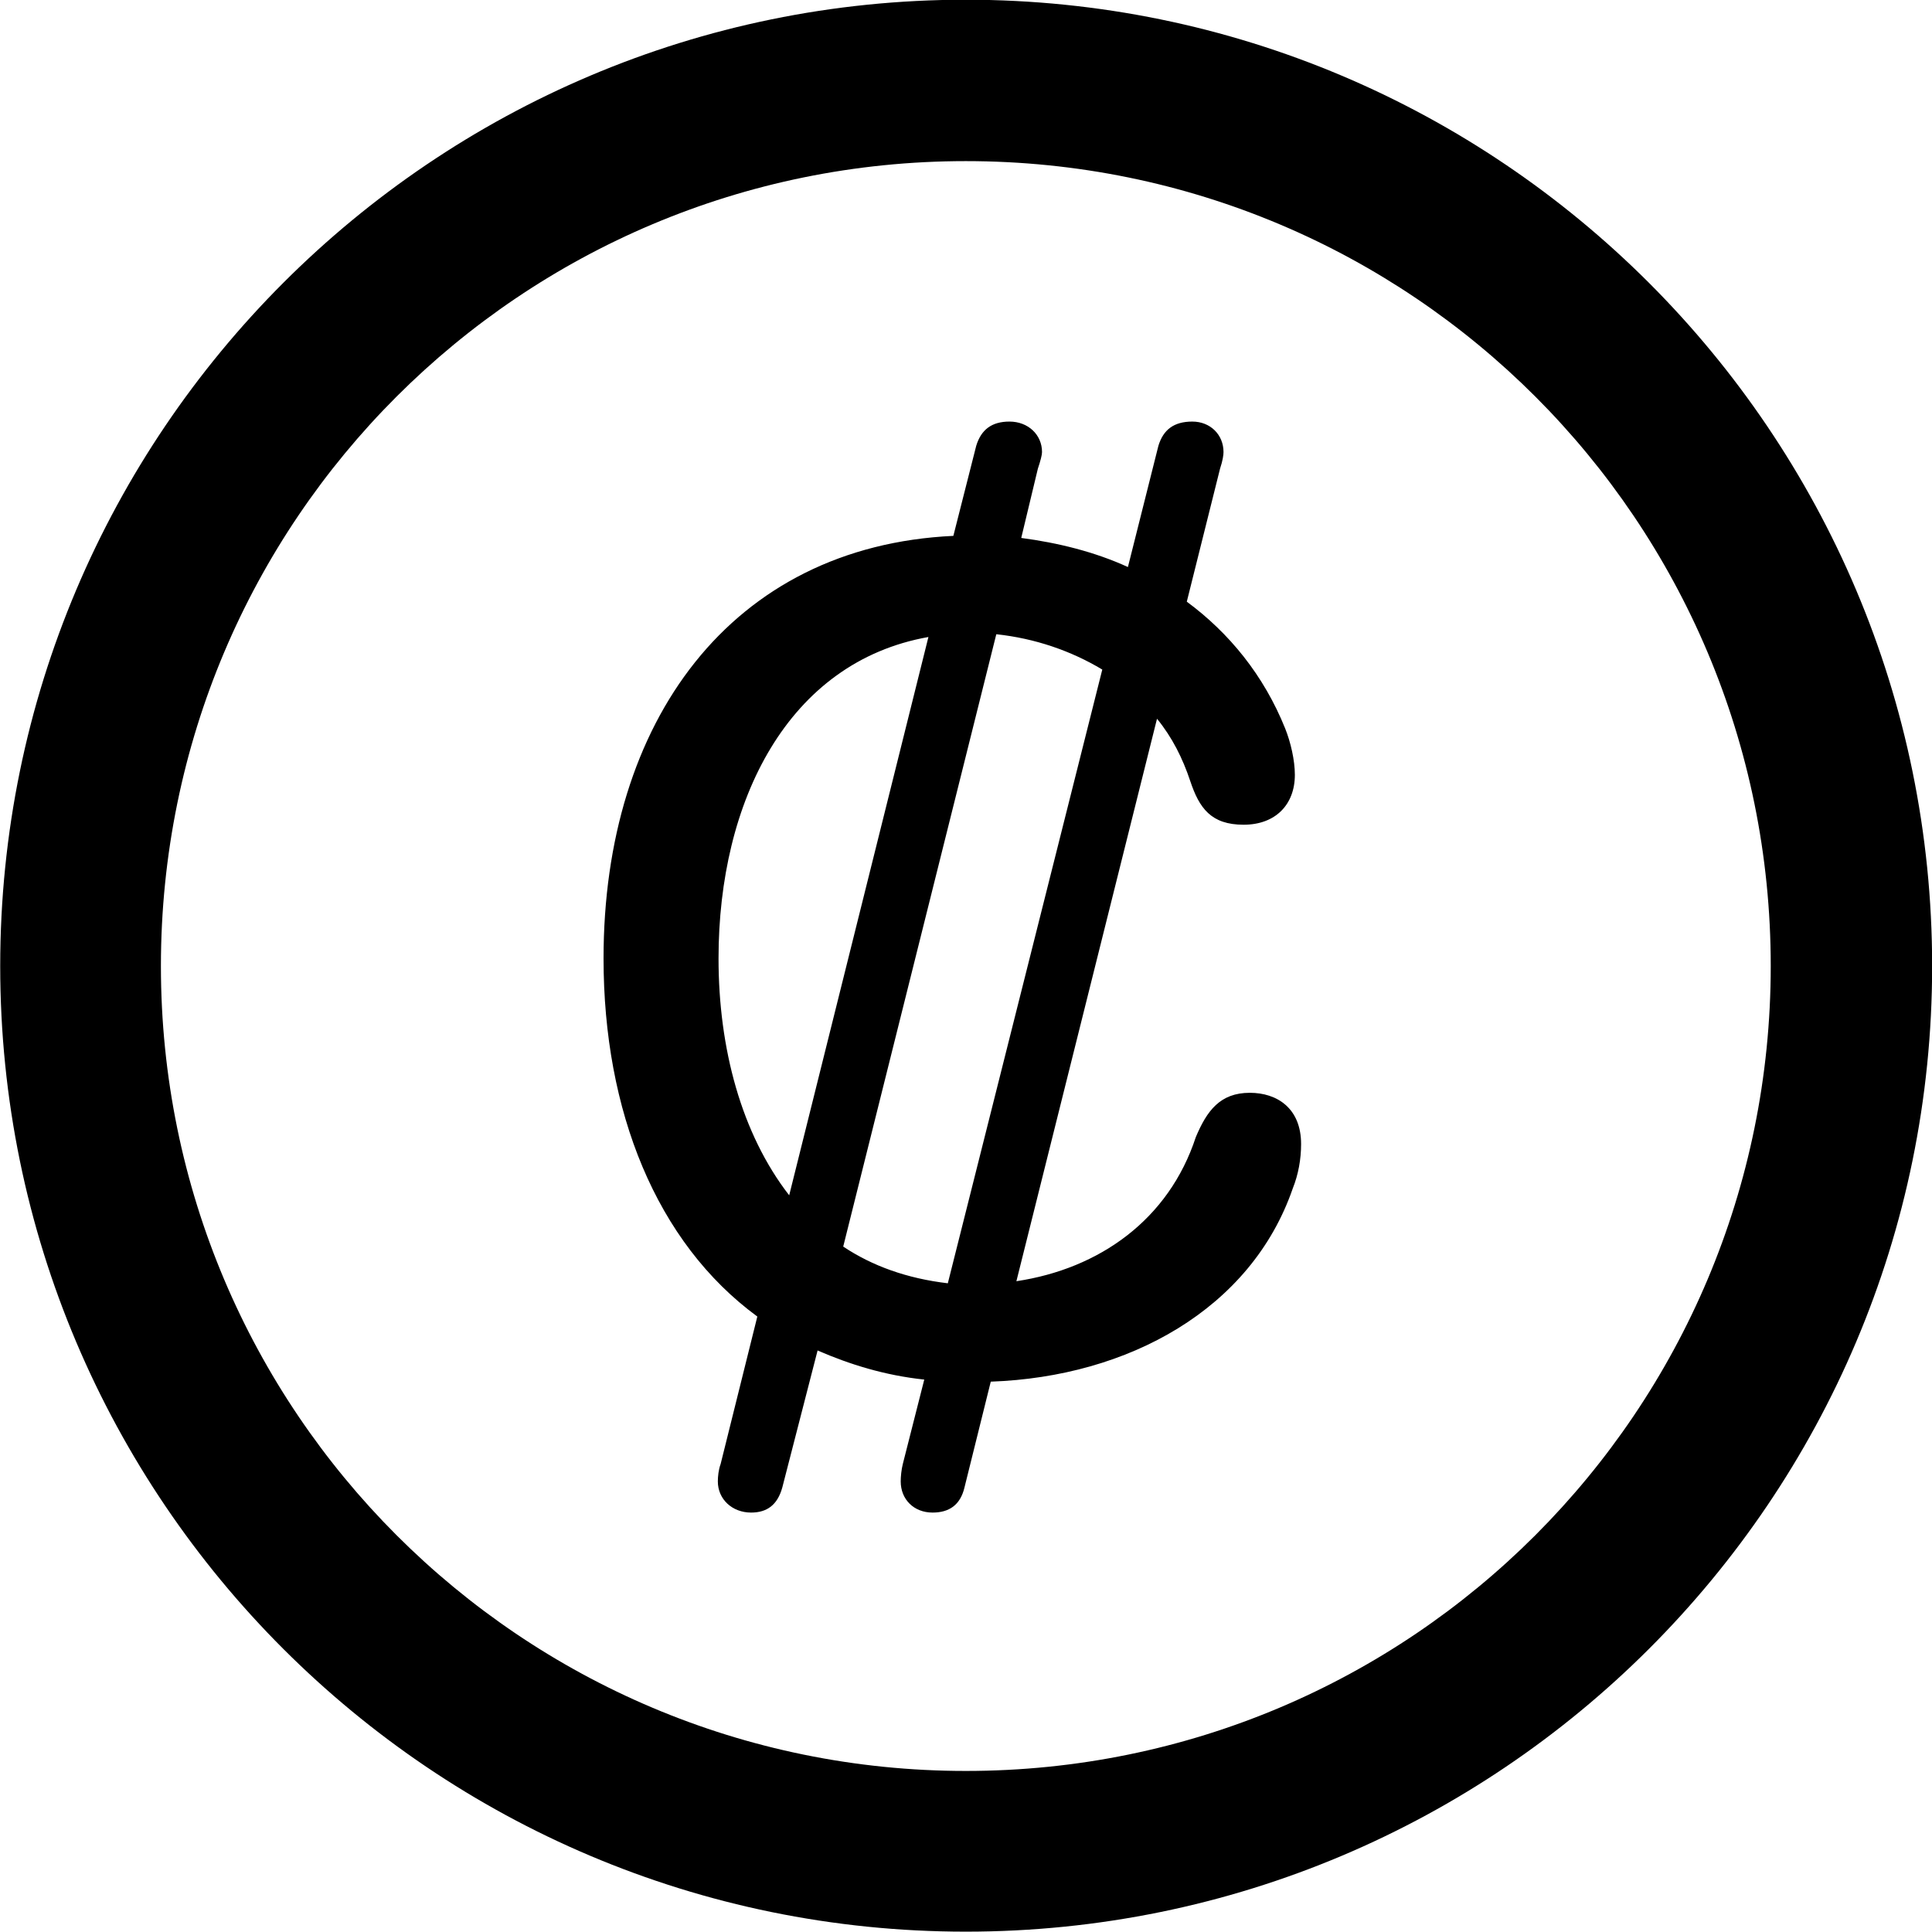<svg viewBox="0 0 27.891 27.891" xmlns="http://www.w3.org/2000/svg"><path d="M13.943 27.886C21.643 27.886 27.893 21.646 27.893 13.946C27.893 6.246 21.643 -0.004 13.943 -0.004C6.253 -0.004 0.003 6.246 0.003 13.946C0.003 21.646 6.253 27.886 13.943 27.886ZM13.943 25.566C7.523 25.566 2.323 20.366 2.323 13.946C2.323 7.516 7.523 2.326 13.943 2.326C20.373 2.326 25.563 7.516 25.563 13.946C25.563 20.366 20.373 25.566 13.943 25.566ZM10.843 21.836C11.073 21.836 11.223 21.726 11.293 21.476L11.803 19.496C12.263 19.696 12.773 19.856 13.343 19.916L13.033 21.136C13.013 21.216 13.003 21.316 13.003 21.386C13.003 21.646 13.193 21.836 13.463 21.836C13.703 21.836 13.863 21.726 13.923 21.476L14.303 19.946C16.293 19.876 18.063 18.896 18.663 17.156C18.743 16.956 18.783 16.736 18.783 16.516C18.783 15.996 18.433 15.776 18.043 15.776C17.613 15.776 17.423 16.036 17.263 16.416C16.873 17.606 15.873 18.316 14.673 18.496L16.703 10.376C16.923 10.646 17.073 10.946 17.183 11.276C17.313 11.666 17.483 11.906 17.953 11.906C18.413 11.906 18.693 11.616 18.693 11.186C18.693 10.976 18.633 10.716 18.553 10.516C18.243 9.746 17.743 9.136 17.133 8.686L17.613 6.766C17.653 6.646 17.663 6.566 17.663 6.526C17.663 6.276 17.473 6.086 17.213 6.086C16.943 6.086 16.793 6.206 16.723 6.436L16.283 8.186C15.803 7.966 15.273 7.836 14.743 7.766L14.983 6.766C15.023 6.646 15.043 6.566 15.043 6.526C15.043 6.276 14.843 6.086 14.573 6.086C14.313 6.086 14.163 6.206 14.093 6.436L13.763 7.736C10.553 7.886 8.713 10.416 8.713 13.836C8.713 16.036 9.473 17.936 10.933 19.006L10.403 21.136C10.373 21.216 10.363 21.316 10.363 21.386C10.363 21.646 10.573 21.836 10.843 21.836ZM12.173 17.996L14.383 9.156C14.943 9.216 15.463 9.396 15.913 9.666L13.683 18.526C13.093 18.456 12.593 18.276 12.173 17.996ZM10.373 13.836C10.373 11.566 11.373 9.556 13.403 9.196L11.393 17.256C10.703 16.366 10.373 15.136 10.373 13.836Z" /></svg>